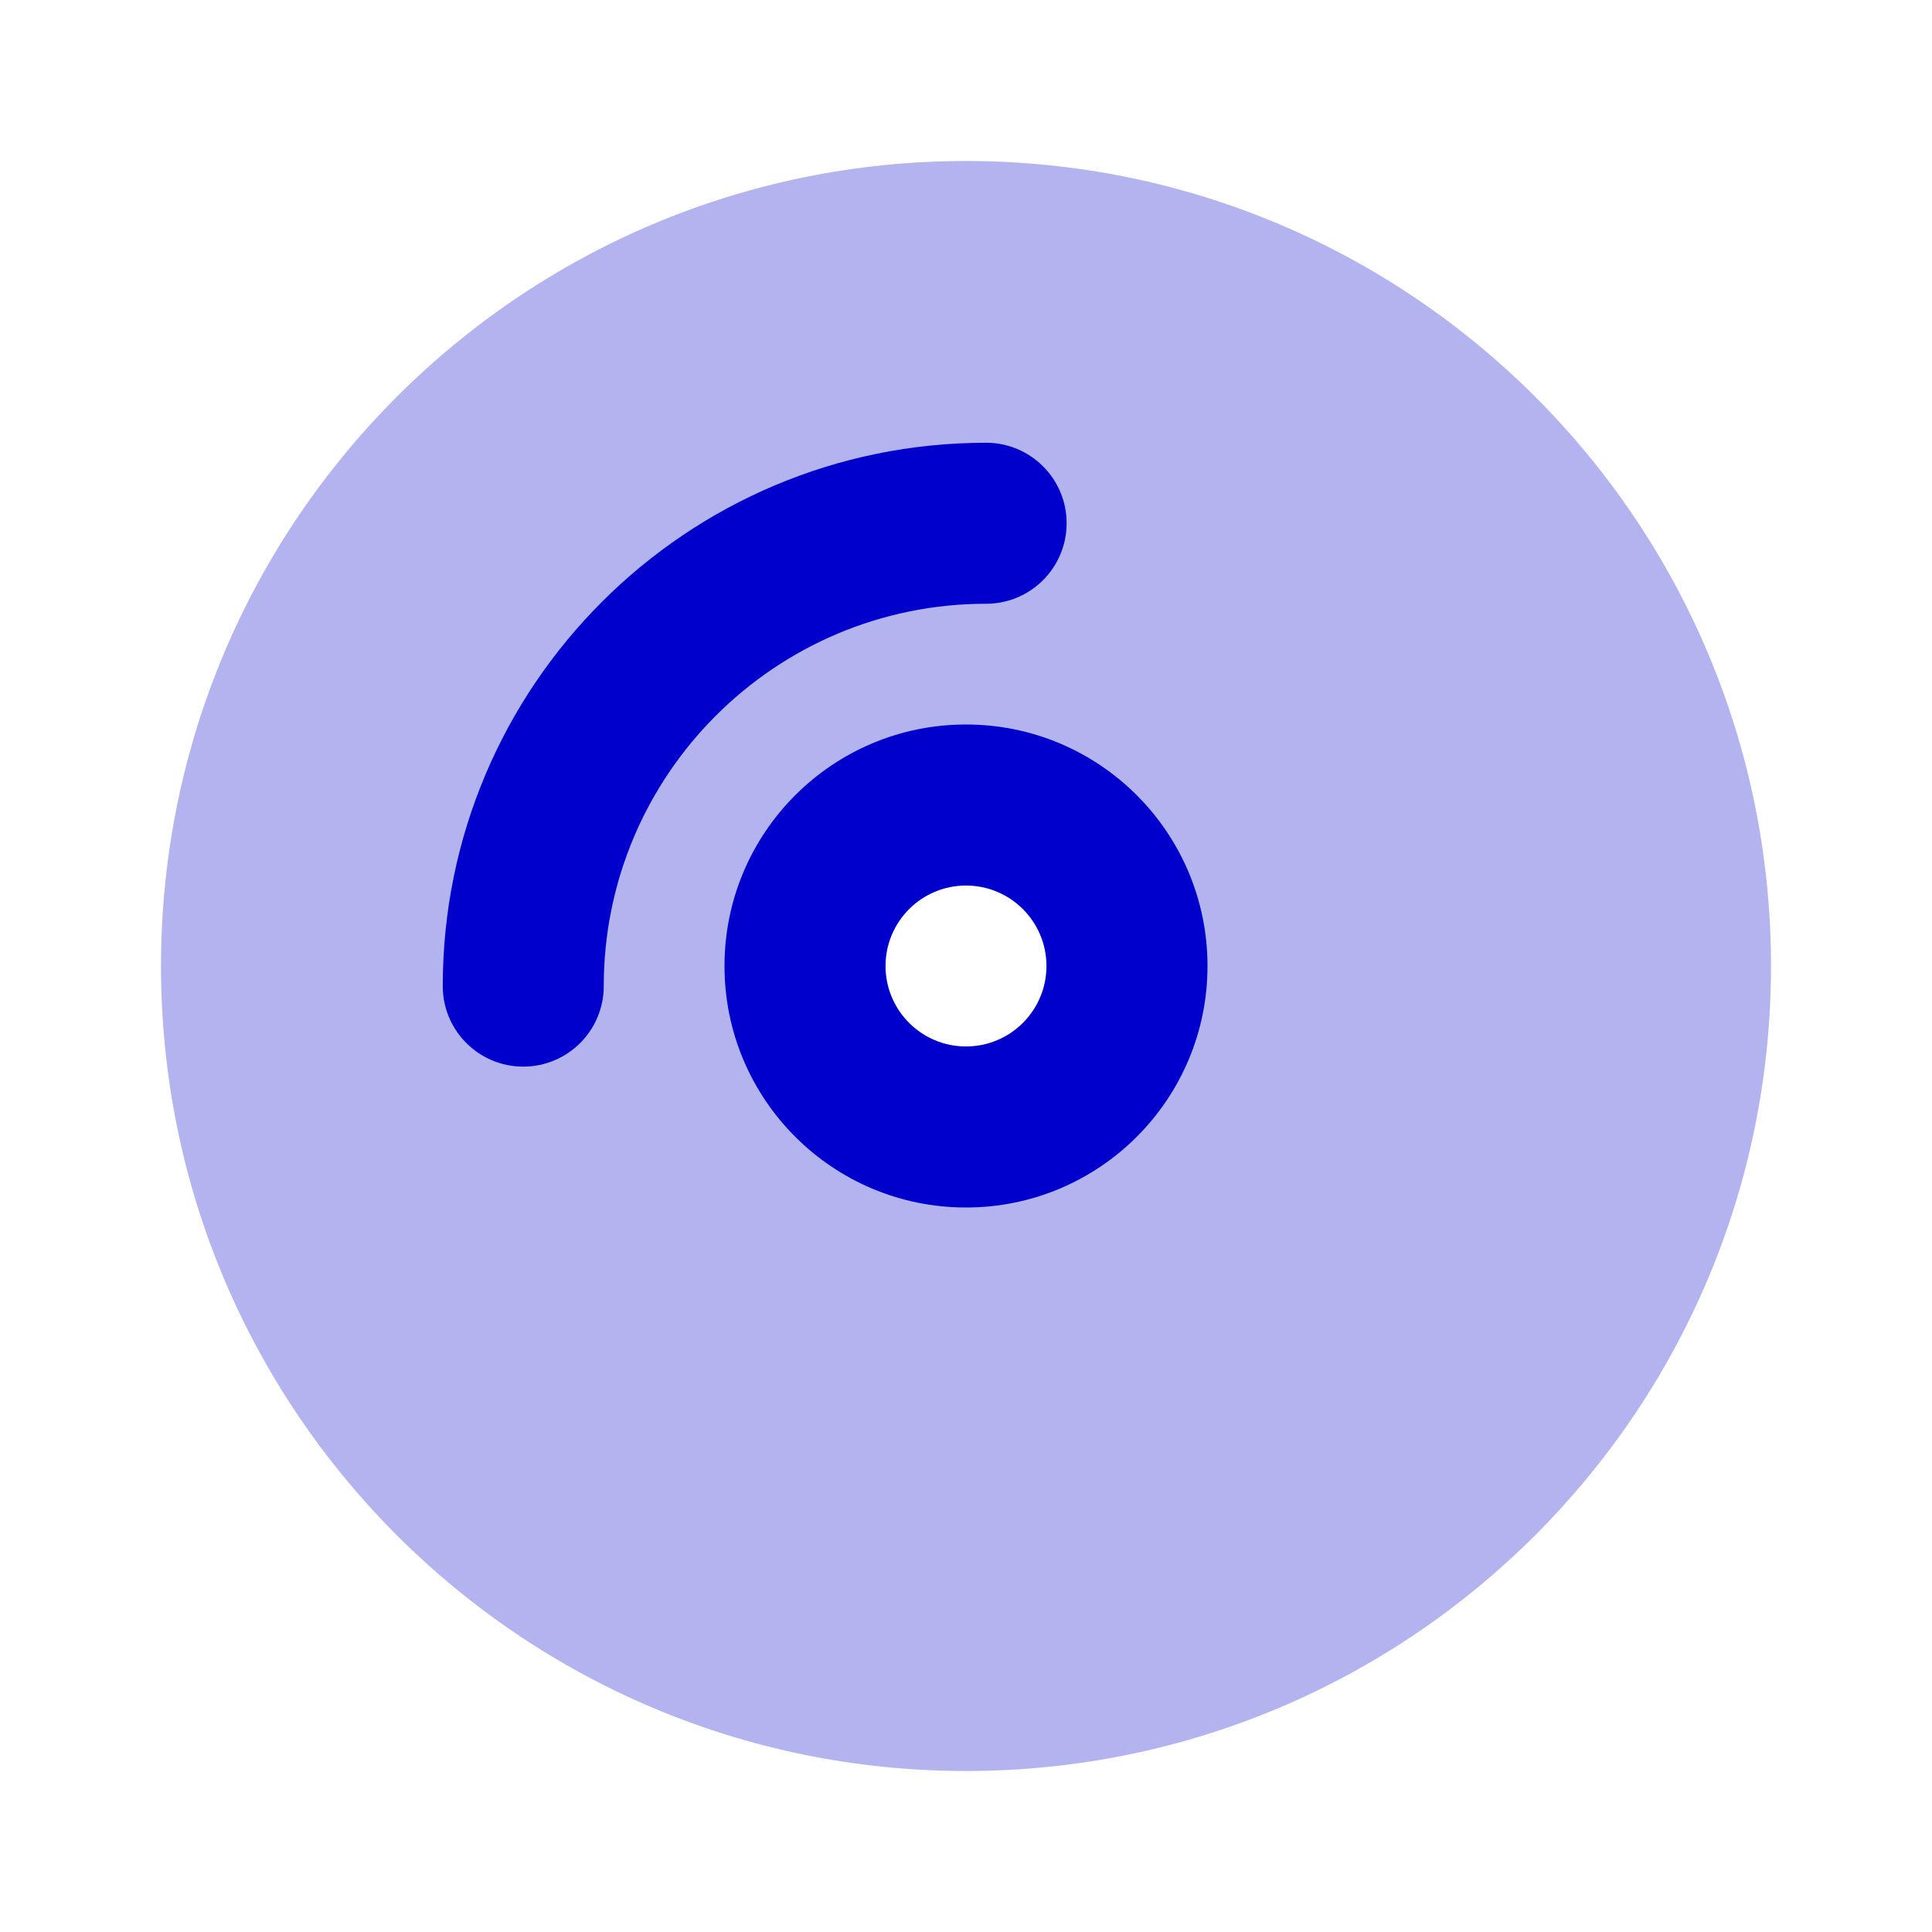 <svg width="24" height="24" viewBox="0 0 24 24" fill="none" xmlns="http://www.w3.org/2000/svg">
<path opacity="0.3" fill-rule="evenodd" clip-rule="evenodd" d="M2 12C2 6.477 6.477 2 12 2C17.523 2 22 6.477 22 12C22 17.523 17.523 22 12 22C6.477 22 2 17.523 2 12ZM12 13C12.552 13 13 12.552 13 12C13 11.448 12.552 11 12 11C11.448 11 11 11.448 11 12C11 12.552 11.448 13 12 13Z" fill="#0000CC"/>
<path d="M12.25 7.5C9.627 7.5 7.5 9.627 7.5 12.25C7.5 12.802 7.052 13.25 6.5 13.25C5.948 13.25 5.5 12.802 5.5 12.25C5.5 8.522 8.522 5.5 12.25 5.5C12.802 5.5 13.25 5.948 13.25 6.5C13.25 7.052 12.802 7.5 12.25 7.5Z" fill="#0000CC"/>
<path fill-rule="evenodd" clip-rule="evenodd" d="M12 9C10.343 9 9 10.343 9 12C9 13.657 10.343 15 12 15C13.657 15 15 13.657 15 12C15 10.343 13.657 9 12 9ZM11 12C11 11.448 11.448 11 12 11C12.552 11 13 11.448 13 12C13 12.552 12.552 13 12 13C11.448 13 11 12.552 11 12Z" fill="#0000CC"/>
</svg>
